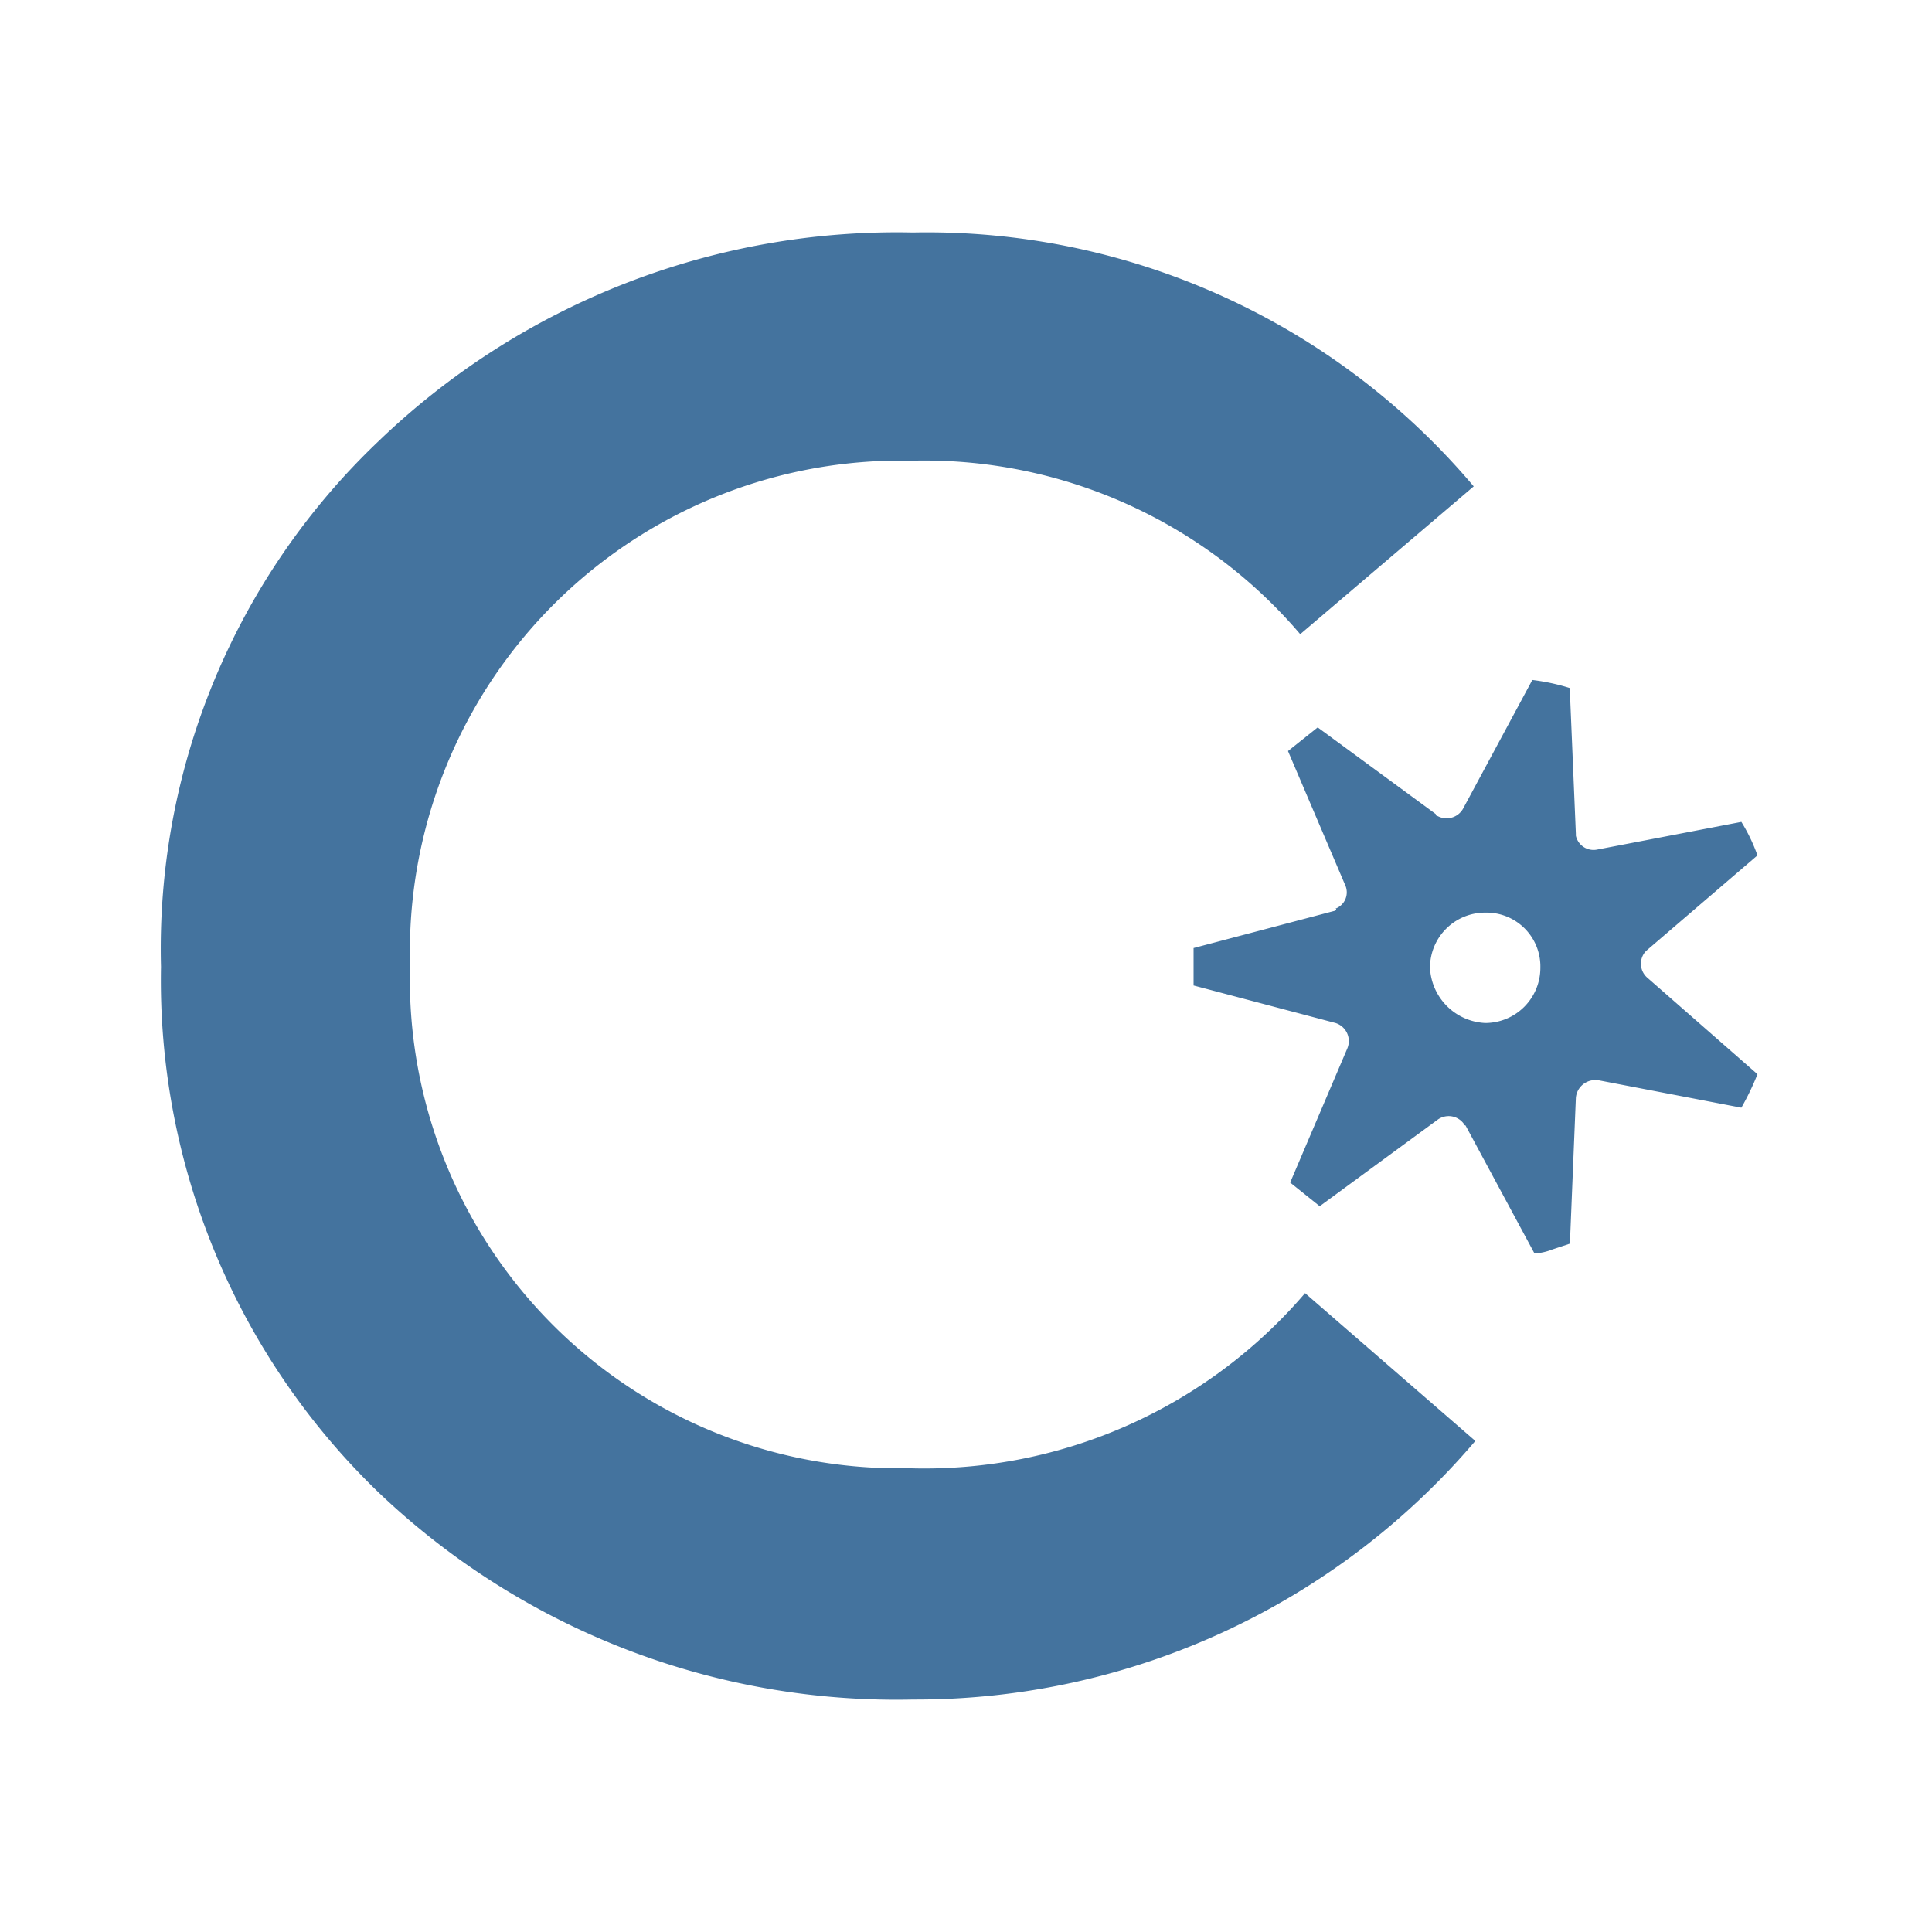 <?xml version="1.0" encoding="UTF-8"?>
<svg width="24px" fill="#44739e" height="24px" viewBox="0 0 24 24" version="1.1" xmlns="http://www.w3.org/2000/svg" xmlns:xlink="http://www.w3.org/1999/xlink">
            <path d="m 17.764,12.022 a 0.684,0.684 0 0 1 0.686,-0.685 0.669,0.669 0 0 1 0.685,0.685 0.685,0.685 0 0 1 -0.685,0.686 0.72,0.72 0 0 1 -0.686,-0.686 v 0 m -1.174,-0.71 -1.763,0.465 v 0.465 l 1.763,0.466 a 0.235,0.235 0 0 1 0.146,0.318 l -0.709,1.664 0.367,0.294 1.468,-1.077 a 0.233,0.233 0 0 1 0.319,0.049 0.024,0.024 0 0 0 0.024,0.024 l 0.857,1.591 a 0.7,0.7 0 0 0 0.22,-0.049 l 0.22,-0.073 0.074,-1.811 a 0.241,0.241 0 0 1 0.244,-0.221 h 0.025 l 1.787,0.343 a 3.241,3.241 0 0 0 0.2,-0.416 l -1.37,-1.2 a 0.23,0.23 0 0 1 -0.025,-0.319 l 0.025,-0.024 1.37,-1.175 a 2.181,2.181 0 0 0 -0.2,-0.416 l -1.787,0.343 A 0.225,0.225 0 0 1 19.576,10.381 V 10.357 L 19.5,8.547 a 2.563,2.563 0 0 0 -0.465,-0.1 l -0.856,1.591 a 0.235,0.235 0 0 1 -0.319,0.1 0.024,0.024 0 0 1 -0.024,-0.025 L 16.369,9.036 16,9.33 l 0.71,1.664 a 0.216,0.216 0 0 1 -0.122,0.294 c 0.024,0 0,0.024 0,0.024 m -5.267,6.926 A 6.073,6.073 0 0 1 5.094,11.99 6.1,6.1 0 0 1 11.321,5.723 6.134,6.134 0 0 1 16.152,7.878 L 18.307,6.042 A 8.888,8.888 0 0 0 11.341,2.888 9.286,9.286 0 0 0 4.7,5.483 8.7,8.7 0 0 0 2,12.01 a 8.838,8.838 0 0 0 2.7,6.527 9.32,9.32 0 0 0 6.646,2.575 9.124,9.124 0 0 0 6.981,-3.212 l -2.115,-1.836 a 6.224,6.224 0 0 1 -4.891,2.176"/>

</svg>